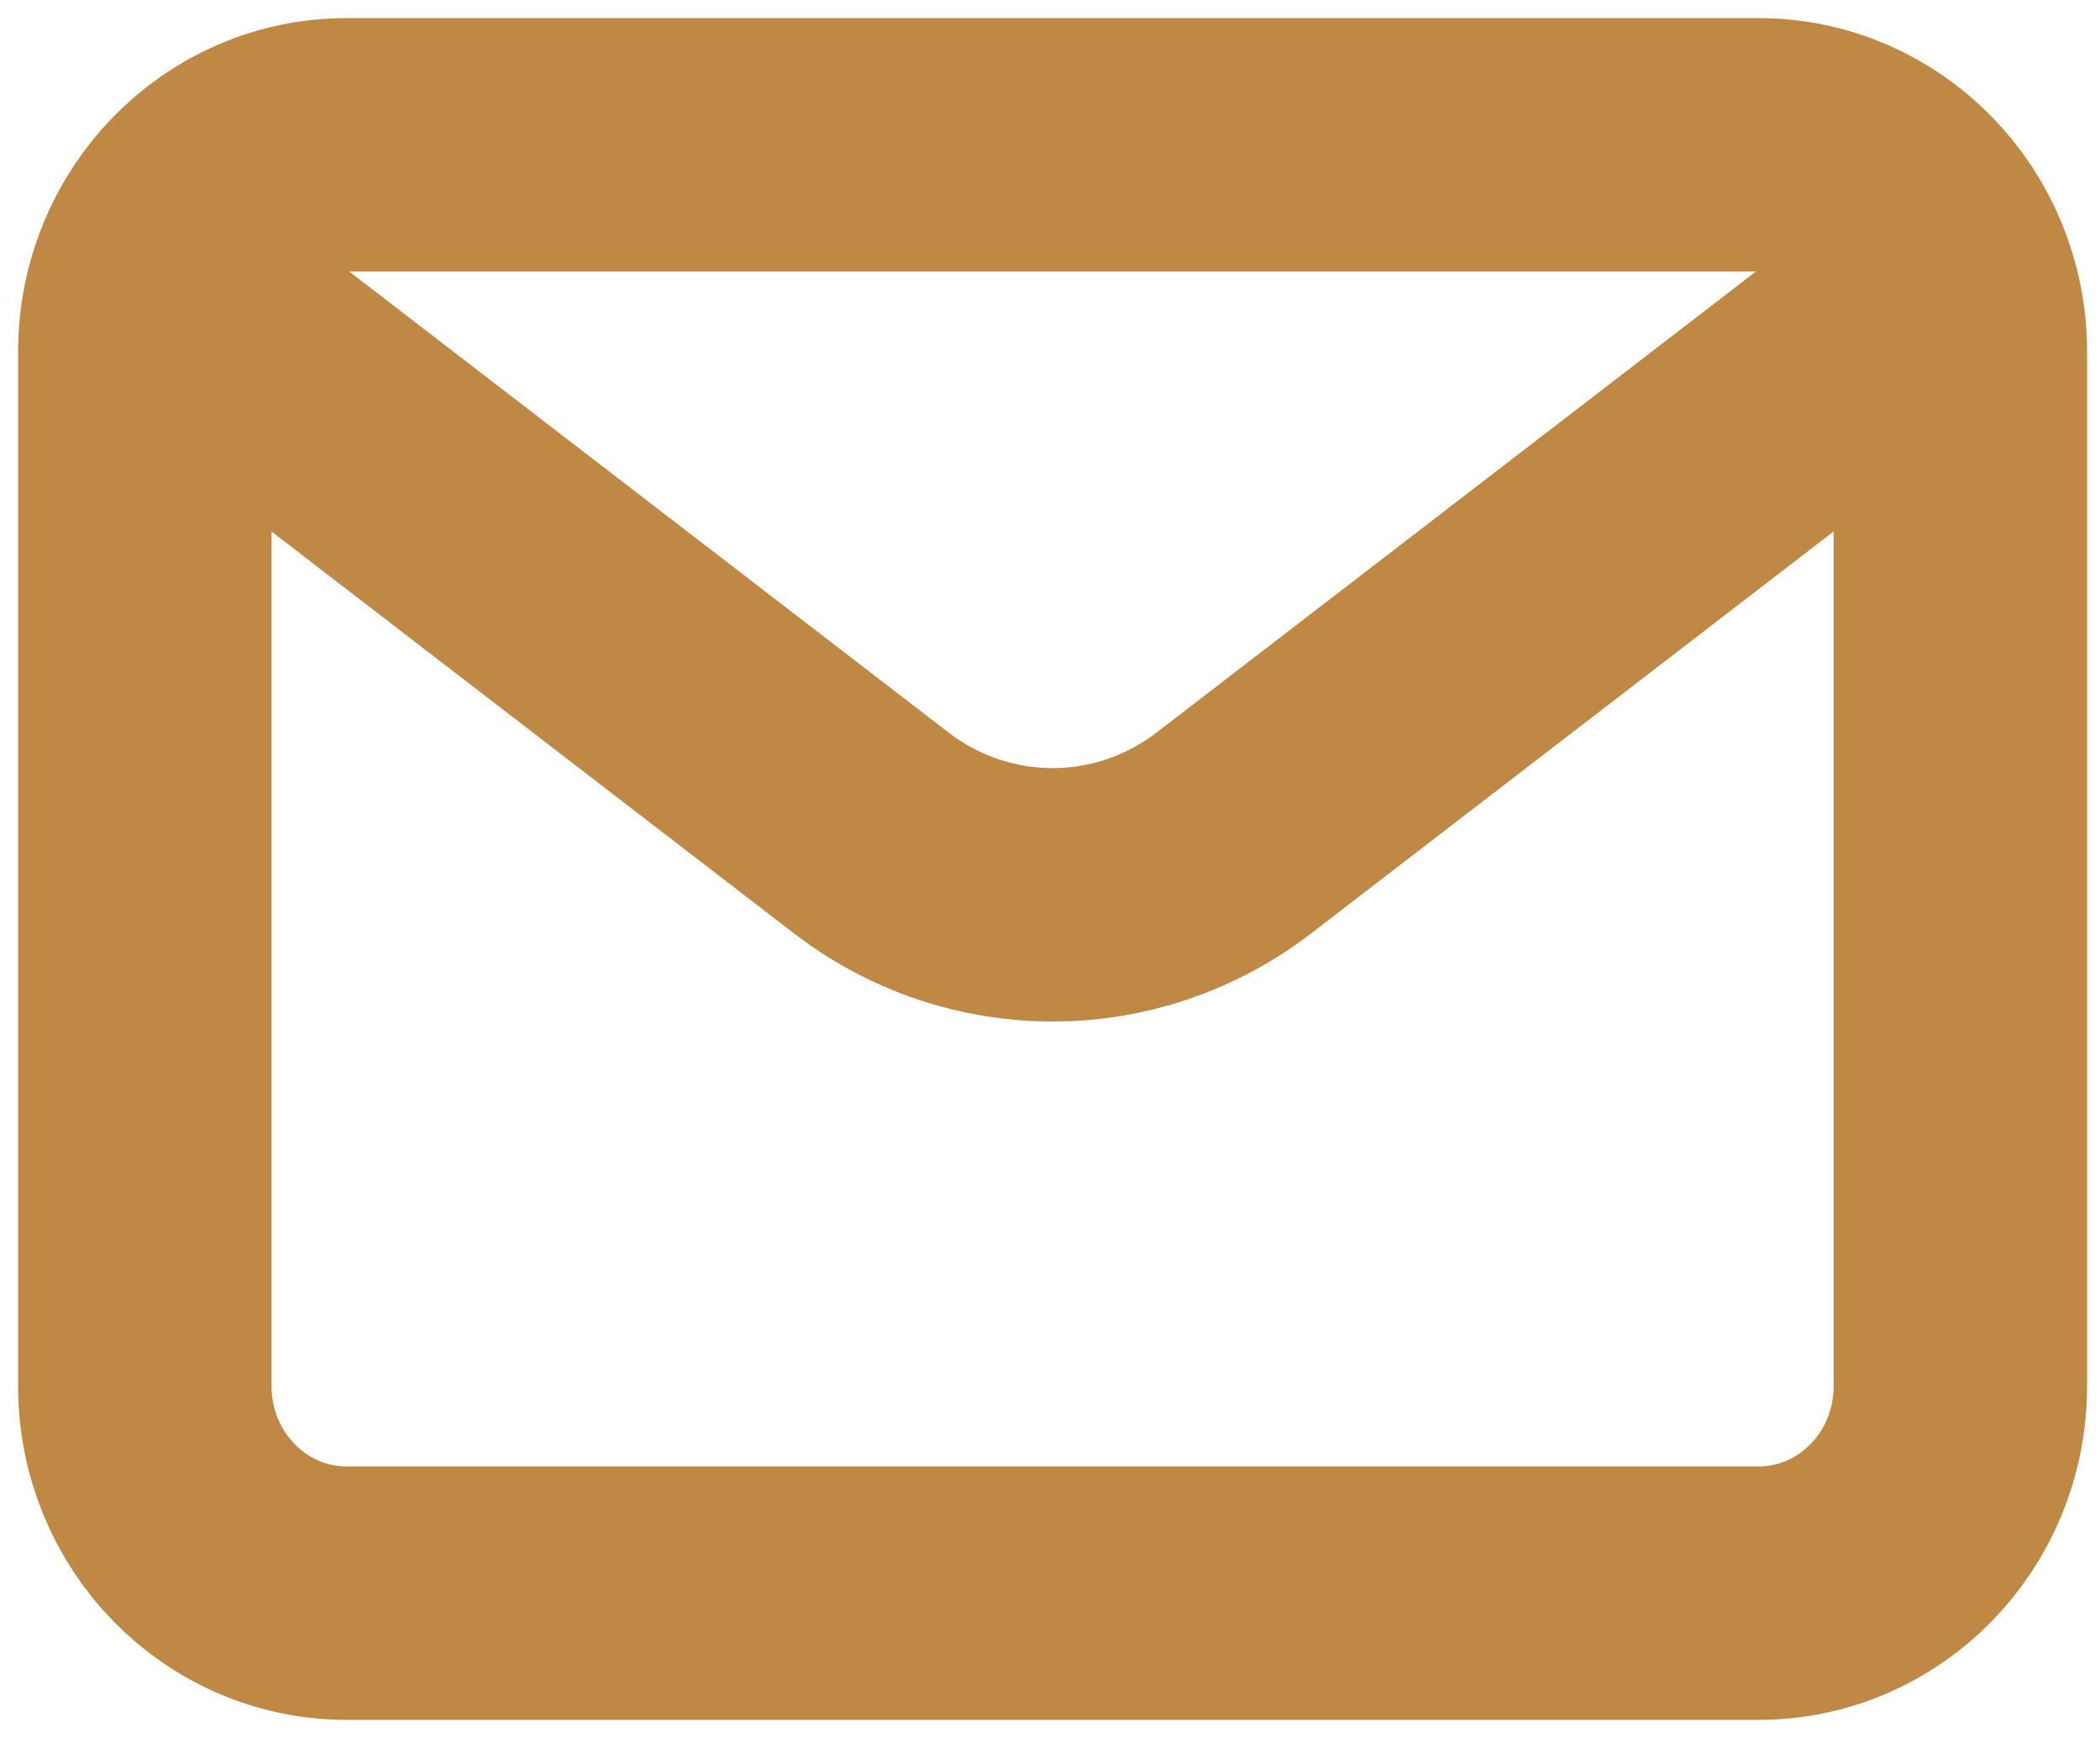 <svg width="58" height="48" viewBox="0 0 58 48" fill="none" xmlns="http://www.w3.org/2000/svg">
<path d="M6.785 9.714L24.057 23C27.028 25.285 31.114 25.285 34.085 23L51.357 9.714" stroke="#BF8845" stroke-width="7" stroke-linecap="round" stroke-linejoin="round"/>
<path d="M48.571 4H9.571C6.494 4 4 6.558 4 9.714V38.286C4 41.442 6.494 44 9.571 44H48.571C51.648 44 54.143 41.442 54.143 38.286V9.714C54.143 6.558 51.648 4 48.571 4Z" stroke="#BF8845" stroke-width="7" stroke-linecap="round"/>
</svg>
